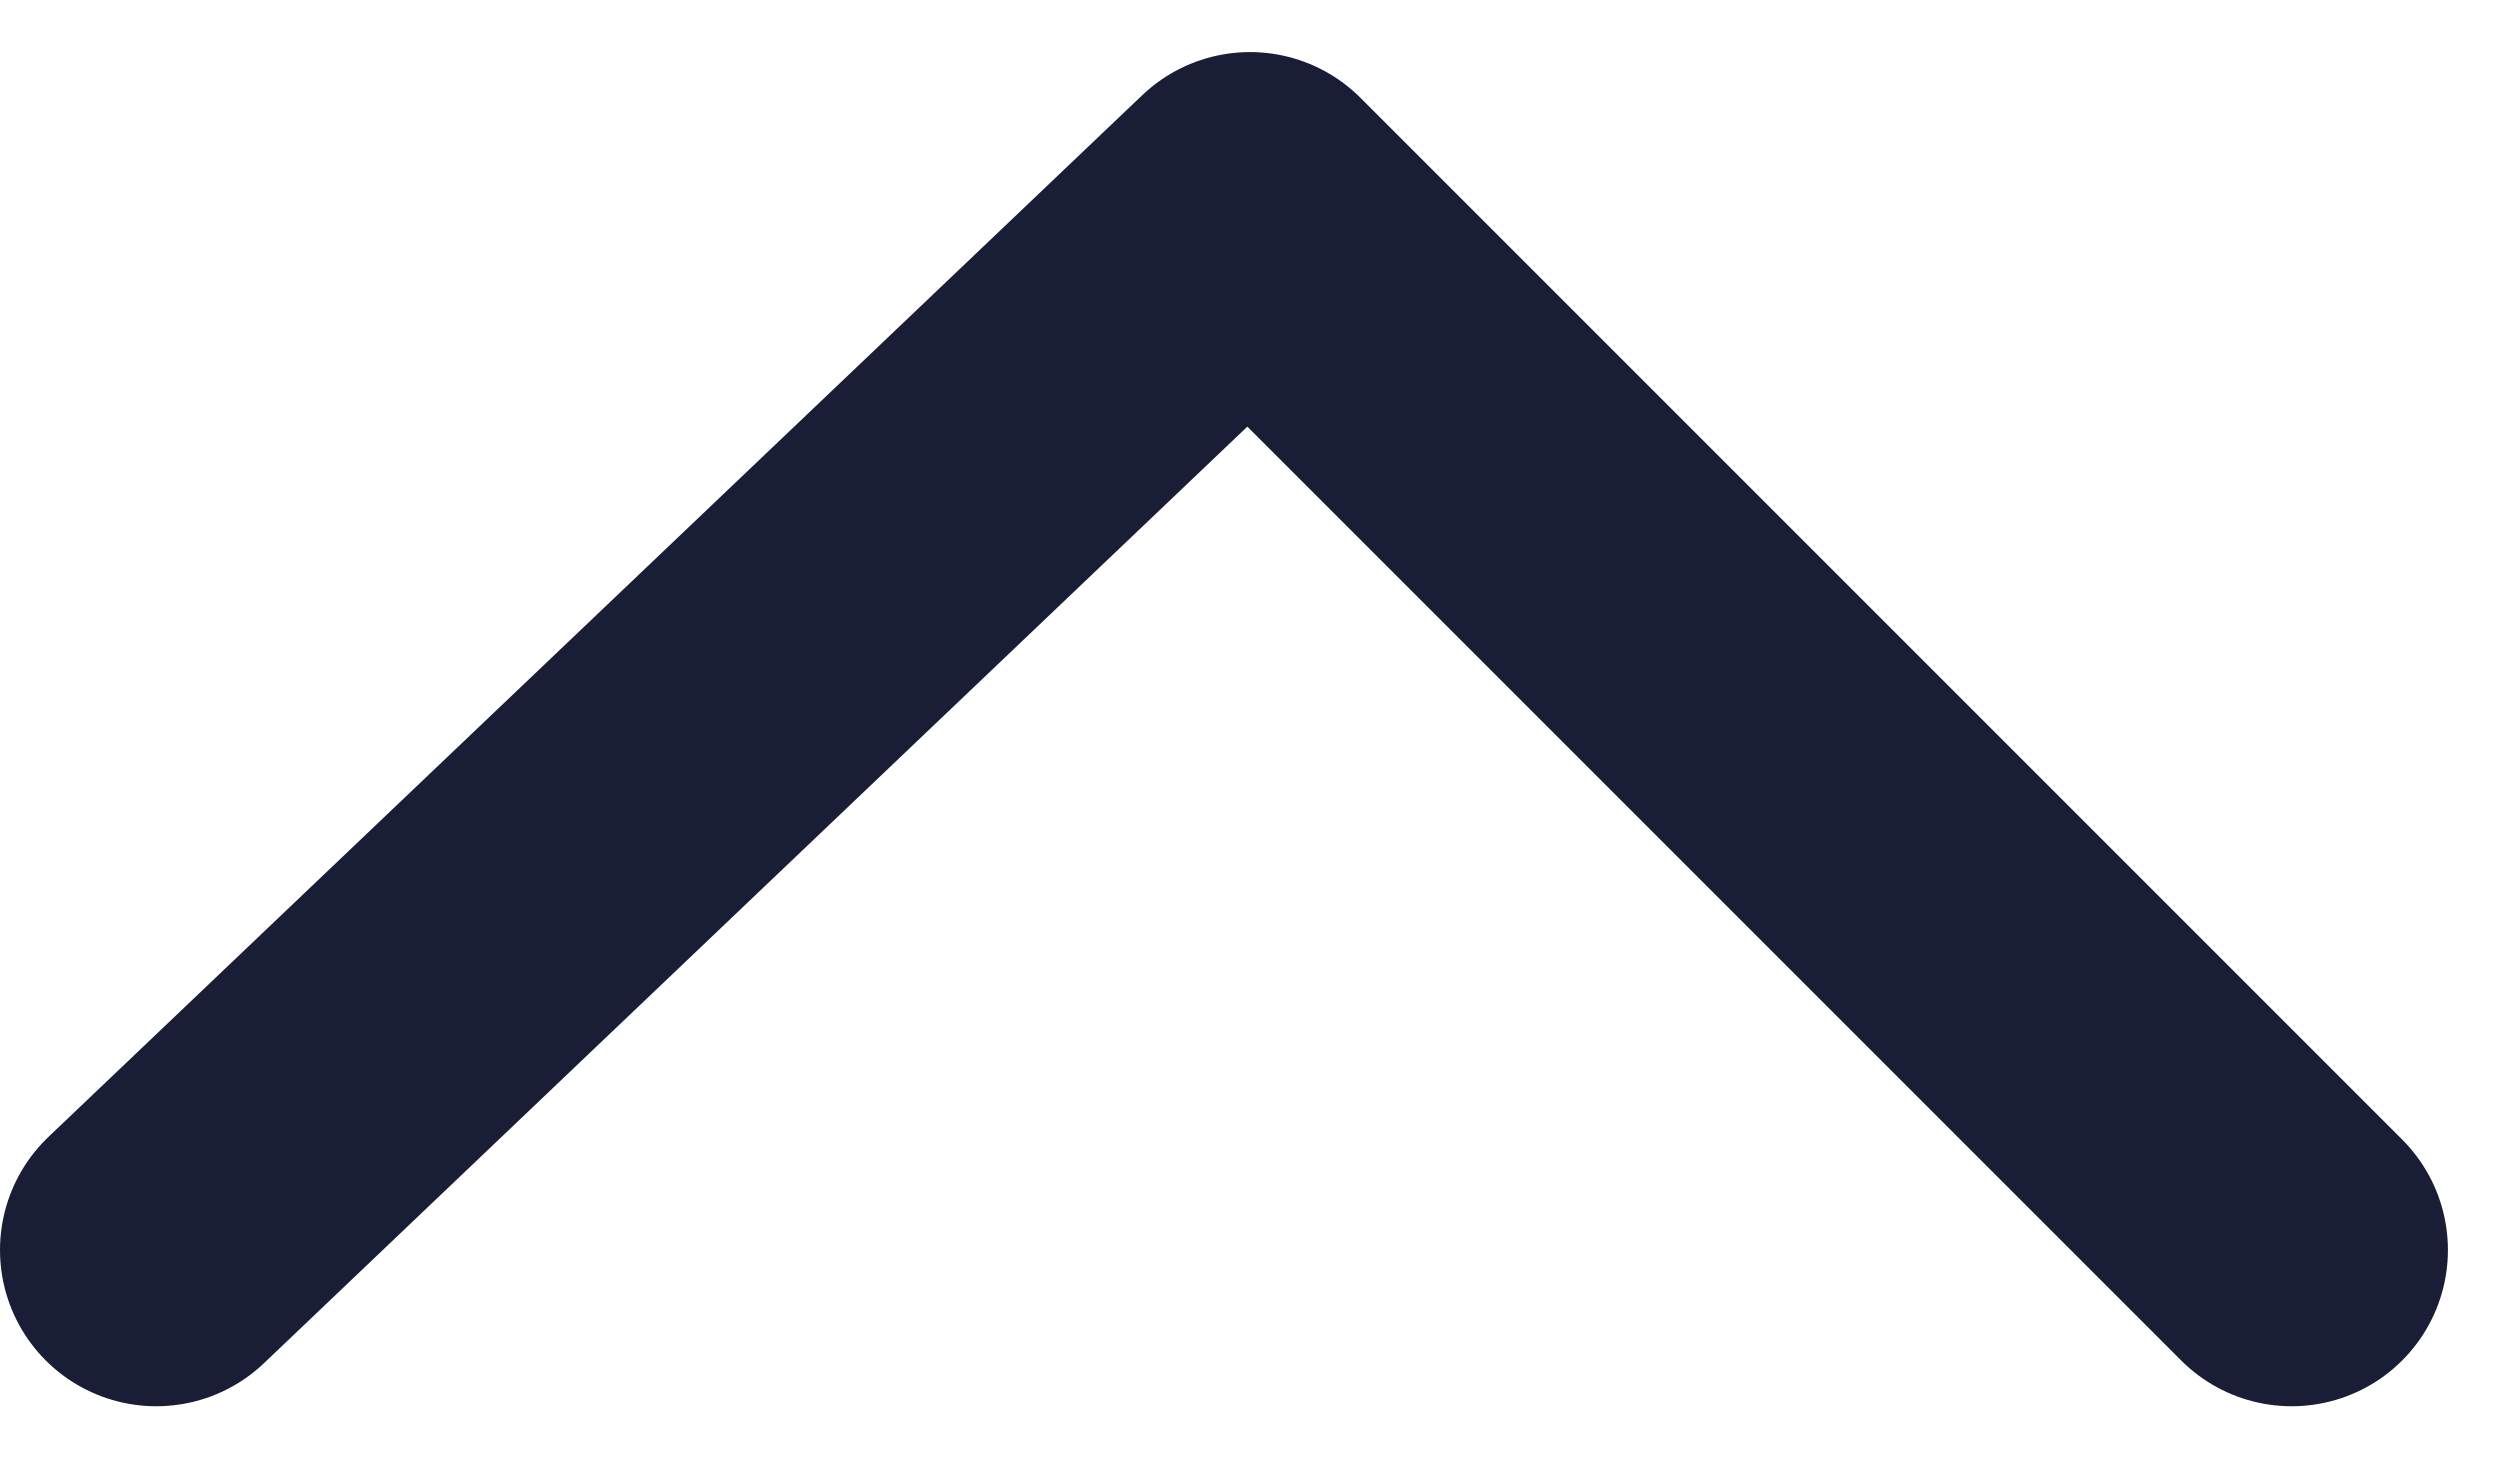 <svg width="24" height="14" viewBox="0 0 24 14" fill="none" xmlns="http://www.w3.org/2000/svg">
<path d="M1.5 12L12 2L22 12" stroke="#191D36" stroke-width="3" stroke-linecap="round" stroke-linejoin="round"/>
</svg>
